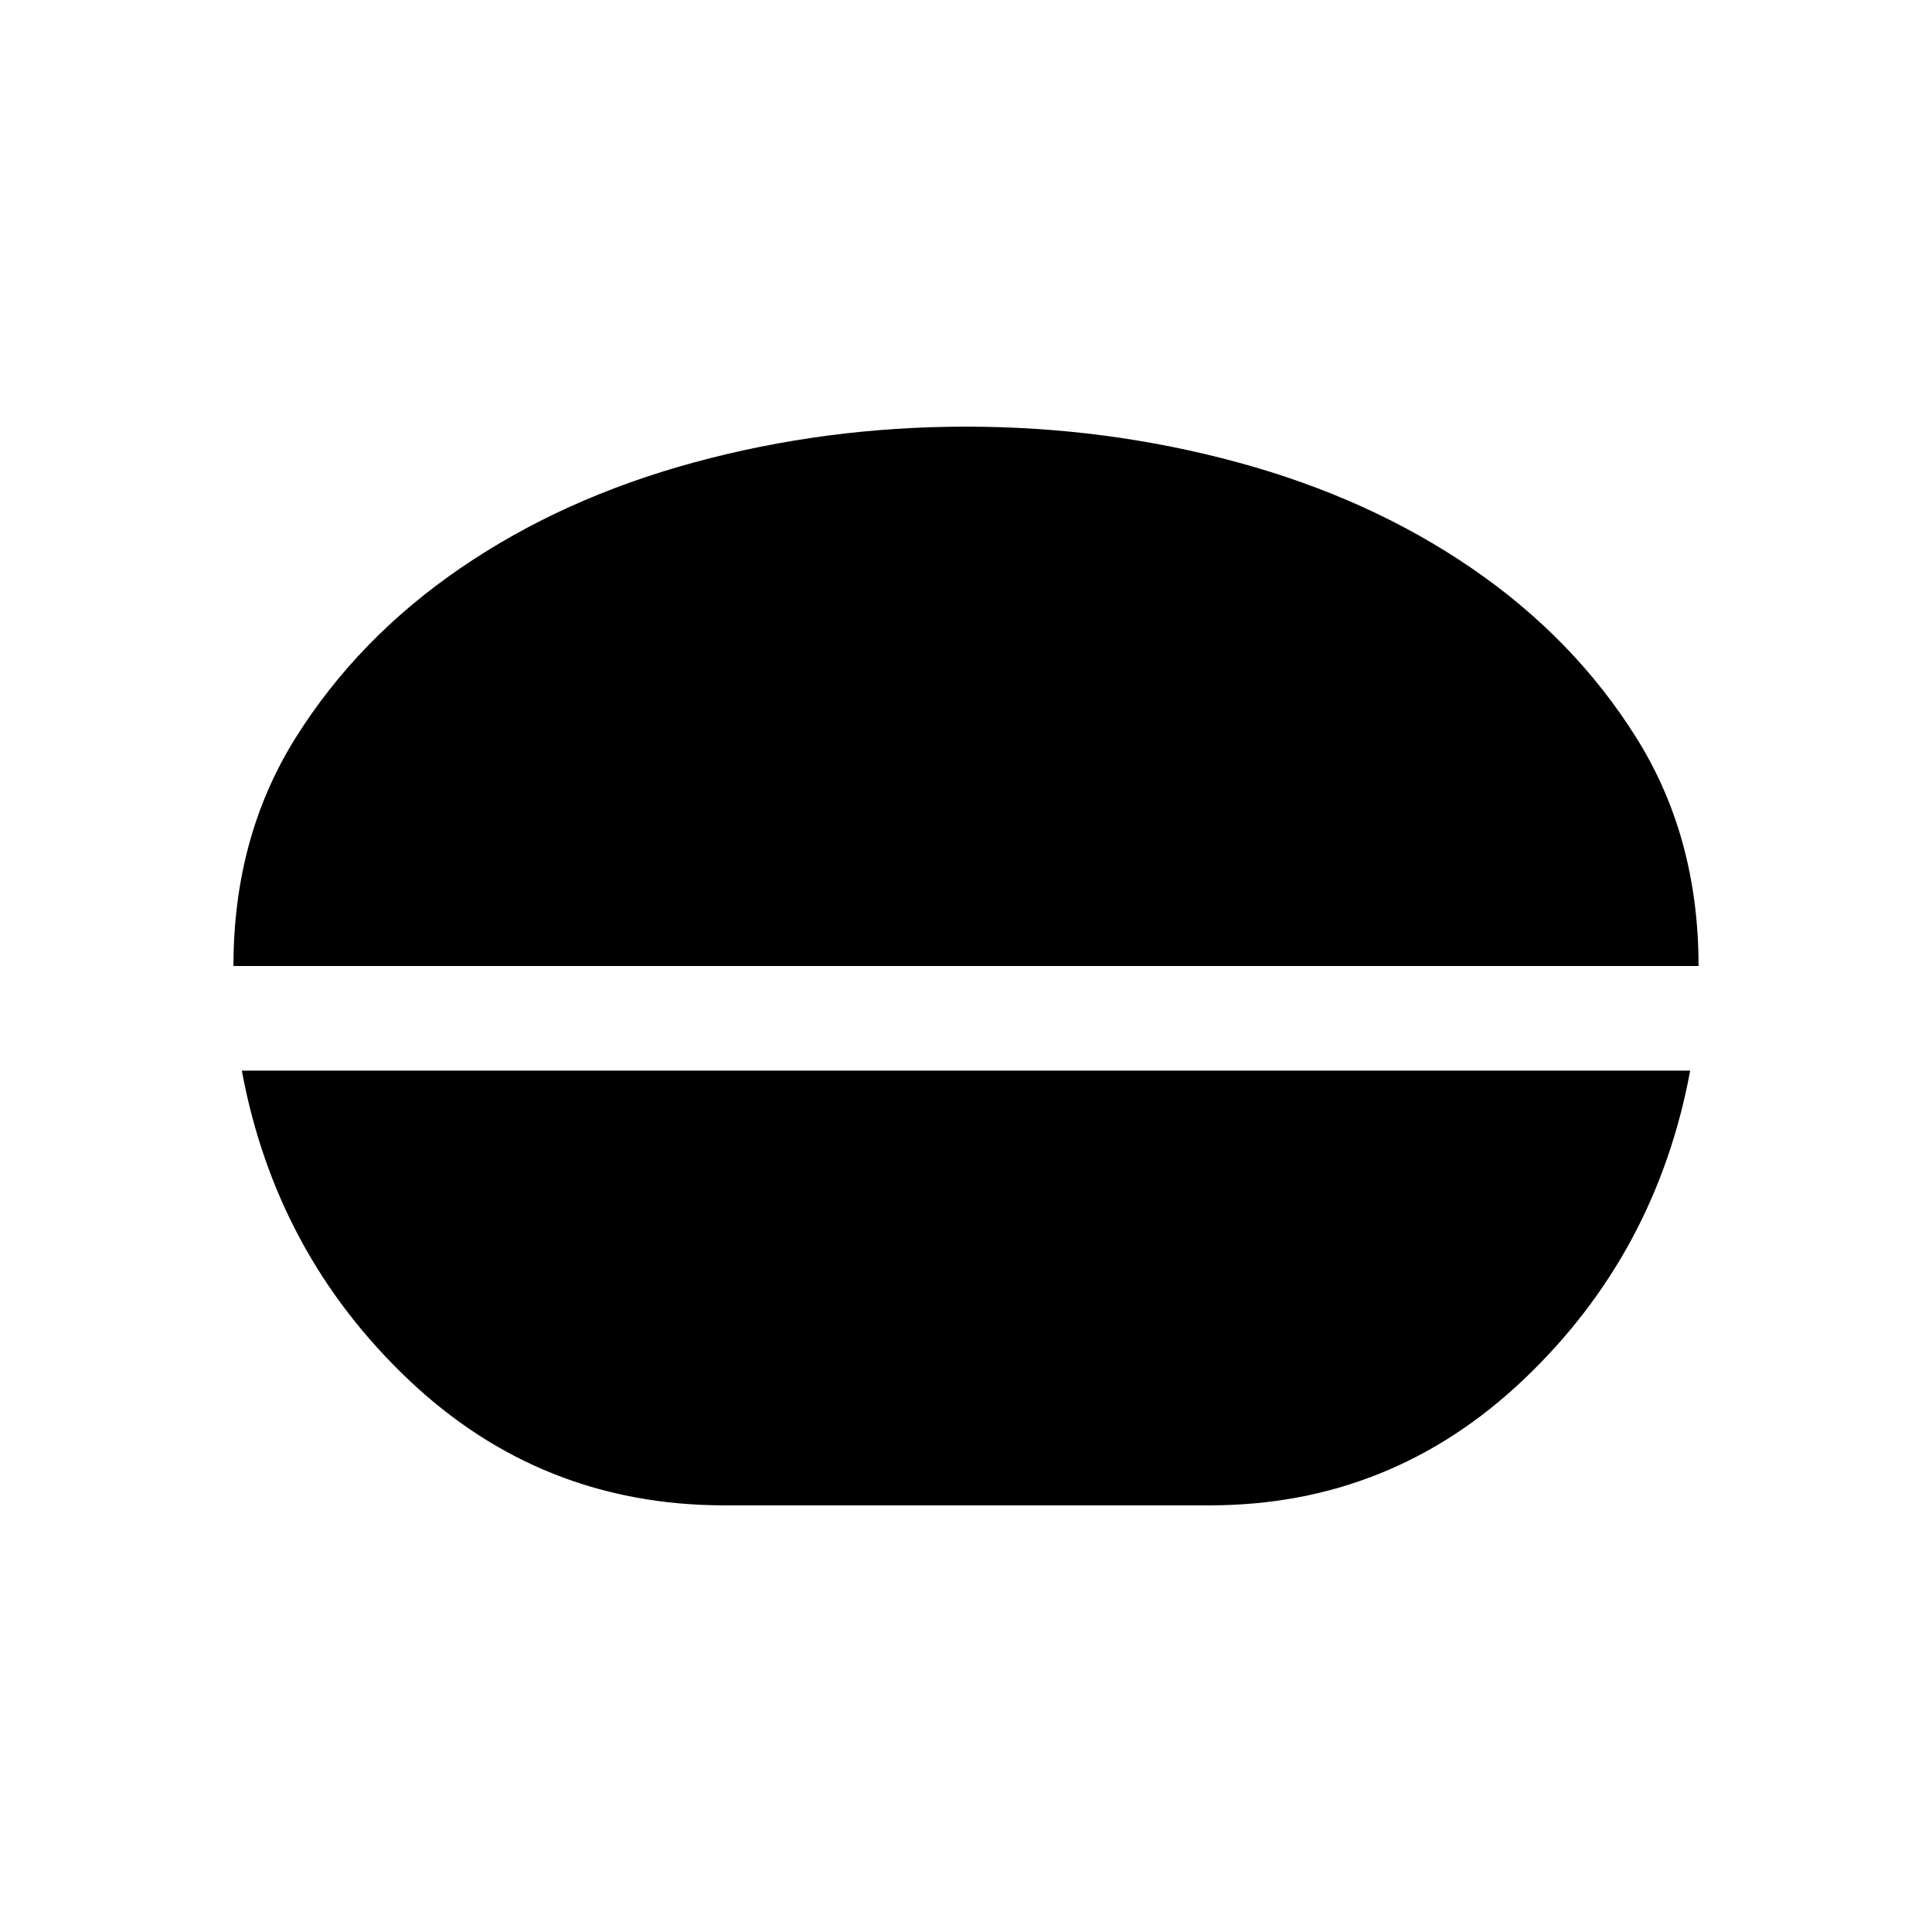 <svg xmlns="http://www.w3.org/2000/svg" height="20" viewBox="0 -960 960 960" width="20"><path d="M480-748q69.77 0 135.11 17.77 65.35 17.77 116.16 52.58 50.81 34.8 81.77 84.15Q844-544.15 844-480H116q0-64.15 30.96-113.5 30.96-49.35 81.77-84.15 50.81-34.81 116.16-52.58Q410.23-748 480-748ZM360-212q-91.31 0-157.15-62.58Q137-337.16 120.16-428h719.68Q823-337.16 757.15-274.58 691.31-212 601-212H360Z"/></svg>